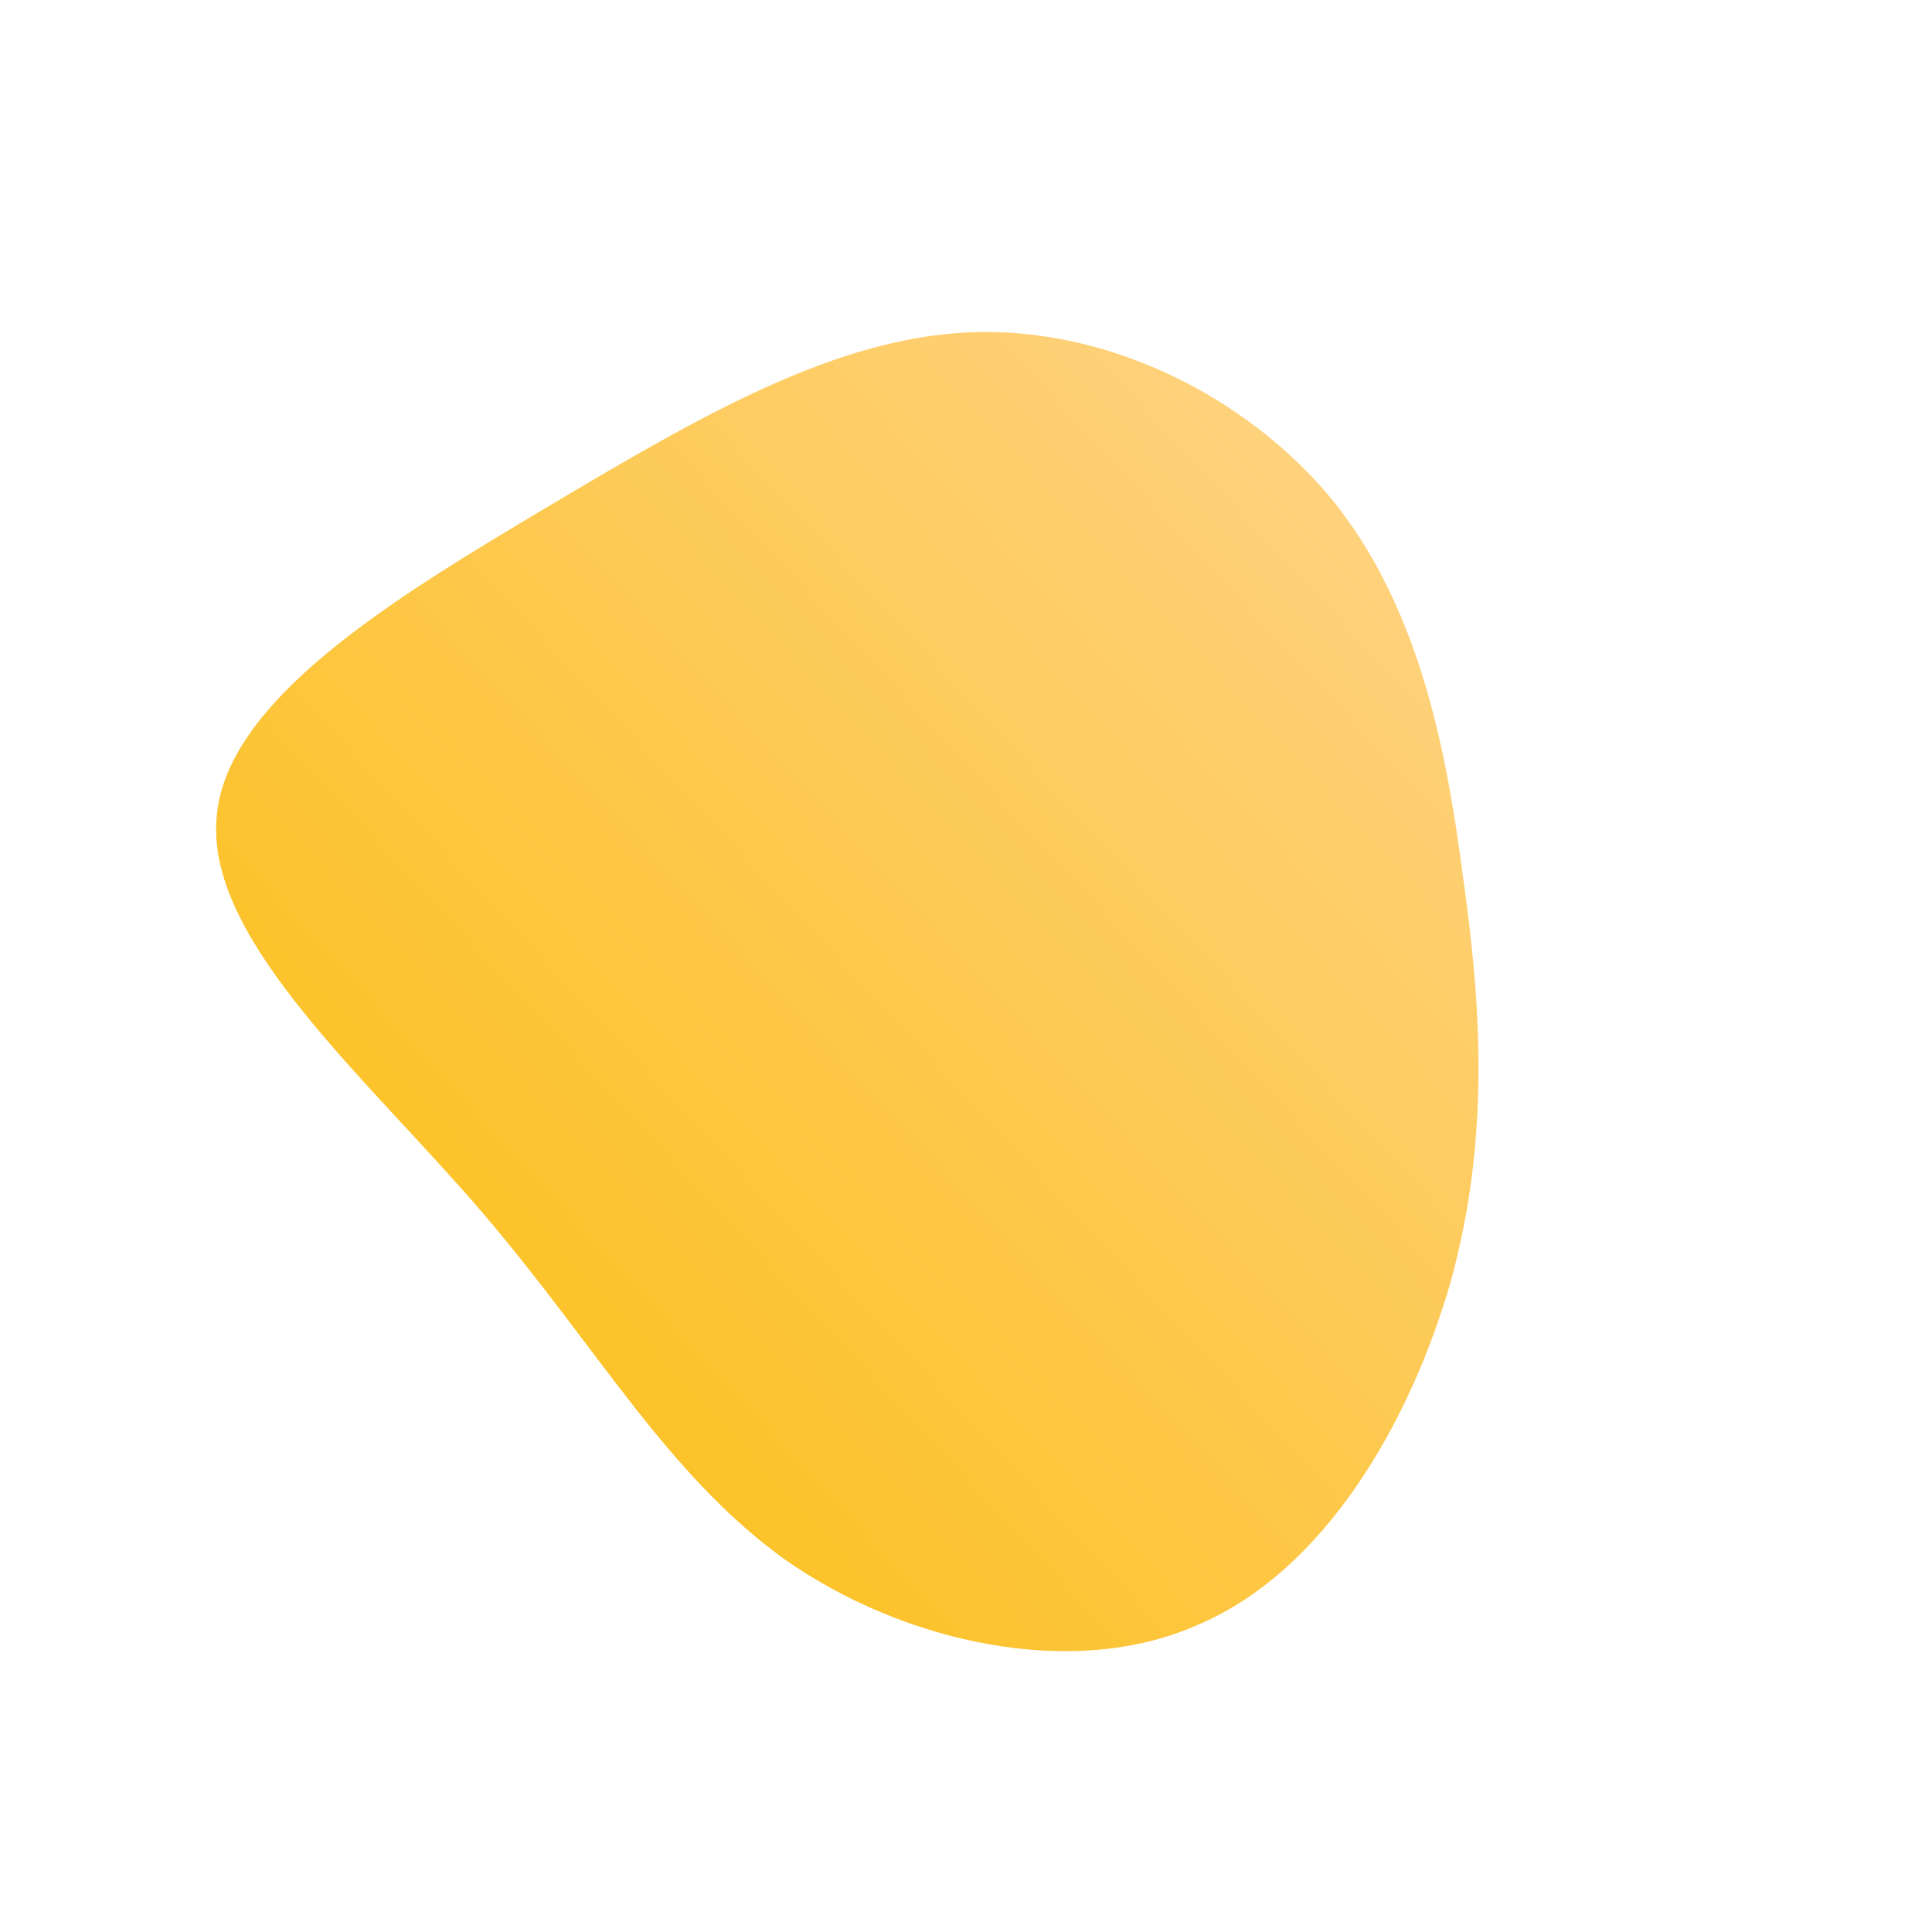 <!--?xml version="1.0" standalone="no"?-->
              <svg id="sw-js-blob-svg" viewBox="0 0 100 100" xmlns="http://www.w3.org/2000/svg" version="1.1">
                    <defs> 
                        <linearGradient id="sw-gradient" x1="0" x2="1" y1="1" y2="0">
                            <stop id="stop1" stop-color="rgba(251, 188, 5, 1)" offset="0%"></stop>
                            <stop id="stop2" stop-color="rgba(255, 212.058, 141.179, 1)" offset="100%"></stop>
                        </linearGradient>
                    </defs>
                <path fill="url(#sw-gradient)" d="M18.9,-24.2C23.3,-18.8,24.8,-11.7,25.7,-4.8C26.7,2.2,27.1,9,25.1,16.3C23,23.6,18.6,31.3,12,34.1C5.5,37,-3.3,35,-9.4,30.7C-15.5,26.3,-19.1,19.7,-25,12.8C-30.9,5.9,-39.2,-1.2,-38.8,-7.5C-38.5,-13.7,-29.5,-19.1,-21.6,-23.8C-13.7,-28.5,-6.8,-32.5,0.2,-32.8C7.3,-33.1,14.5,-29.5,18.9,-24.2Z" width="100%" height="100%" transform="translate(50 50)" style="transition: all 0.3s ease 0s;" stroke-width="0"></path>
              </svg>
